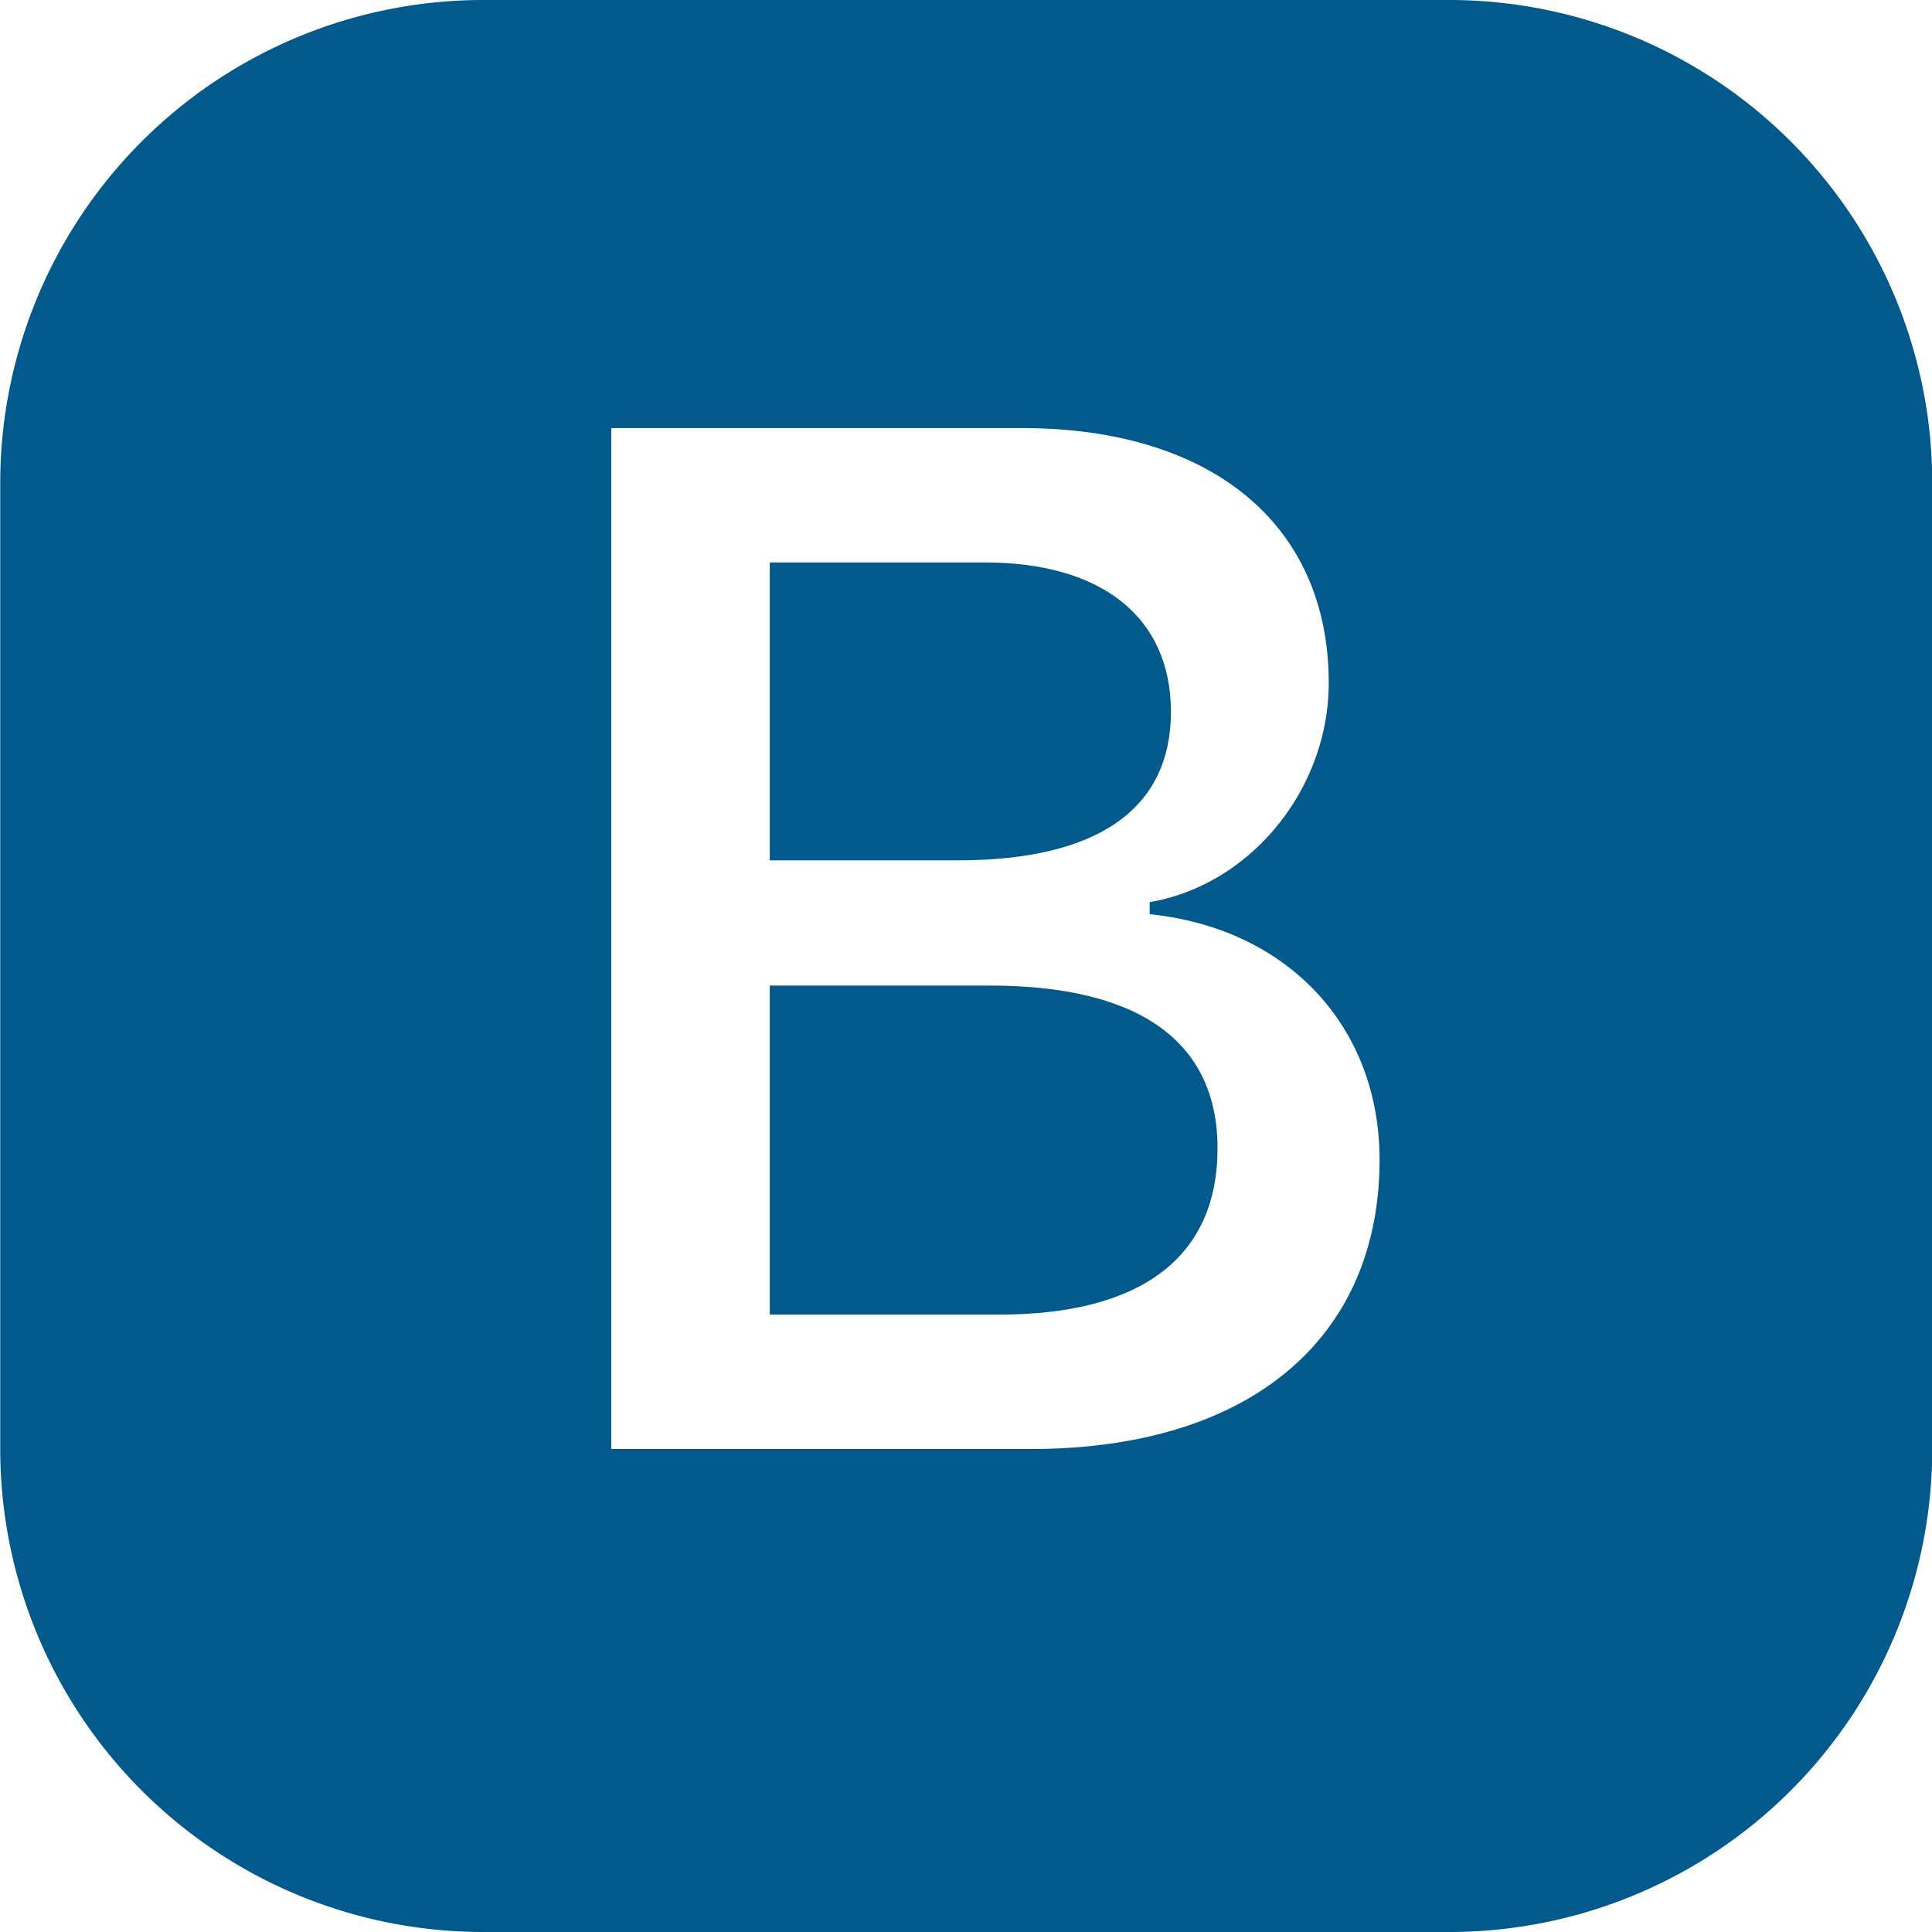 <?xml version="1.0" encoding="UTF-8" standalone="no"?>
<svg
   width="40"
   height="40"
   fill="currentColor"
   class="bi bi-bootstrap-fill"
   viewBox="0 0 16 16"
   version="1.1"
   id="svg2"
   sodipodi:docname="bootstrap.svg"
   inkscape:version="1.3 (0e150ed6c4, 2023-07-21)"
   xmlns:inkscape="http://www.inkscape.org/namespaces/inkscape"
   xmlns:sodipodi="http://sodipodi.sourceforge.net/DTD/sodipodi-0.dtd"
   xmlns="http://www.w3.org/2000/svg"
   xmlns:svg="http://www.w3.org/2000/svg">
  <defs
     id="defs2" />
  <sodipodi:namedview
     id="namedview2"
     pagecolor="#ffffff"
     bordercolor="#999999"
     borderopacity="1"
     inkscape:showpageshadow="0"
     inkscape:pageopacity="0"
     inkscape:pagecheckerboard="0"
     inkscape:deskcolor="#d1d1d1"
     inkscape:zoom="9.0708542"
     inkscape:cx="17.969642"
     inkscape:cy="35.553432"
     inkscape:window-width="1920"
     inkscape:window-height="1017"
     inkscape:window-x="-8"
     inkscape:window-y="-8"
     inkscape:window-maximized="1"
     inkscape:current-layer="svg2" />
  <path
     d="M 6.375,7.125 V 4.658 h 1.78 c 0.973,0 1.542,0.457 1.542,1.237 0,0.802 -0.604,1.23 -1.764,1.23 z m 0,3.762 h 1.898 c 1.184,0 1.81,-0.48 1.81,-1.377 0,-0.885 -0.65,-1.348 -1.886,-1.348 H 6.375 Z"
     id="path1"
     style="fill:#02598b;fill-opacity:1" />
  <path
     d="m 4.002,0 a 4,4 0 0 0 -4,4 v 8 a 4,4 0 0 0 4,4 h 8 a 4,4 0 0 0 4,-4 V 4 a 4,4 0 0 0 -4,-4 z m 1.06,12 V 3.545 h 3.399 c 1.587,0 2.543,0.809 2.543,2.11 0,0.884 -0.65,1.675 -1.483,1.816 v 0.1 c 1.143,0.117 1.904,0.931 1.904,2.033 0,1.488 -1.084,2.396 -2.888,2.396 z"
     id="path2"
     style="fill:#02598b;fill-opacity:1" />
</svg>
